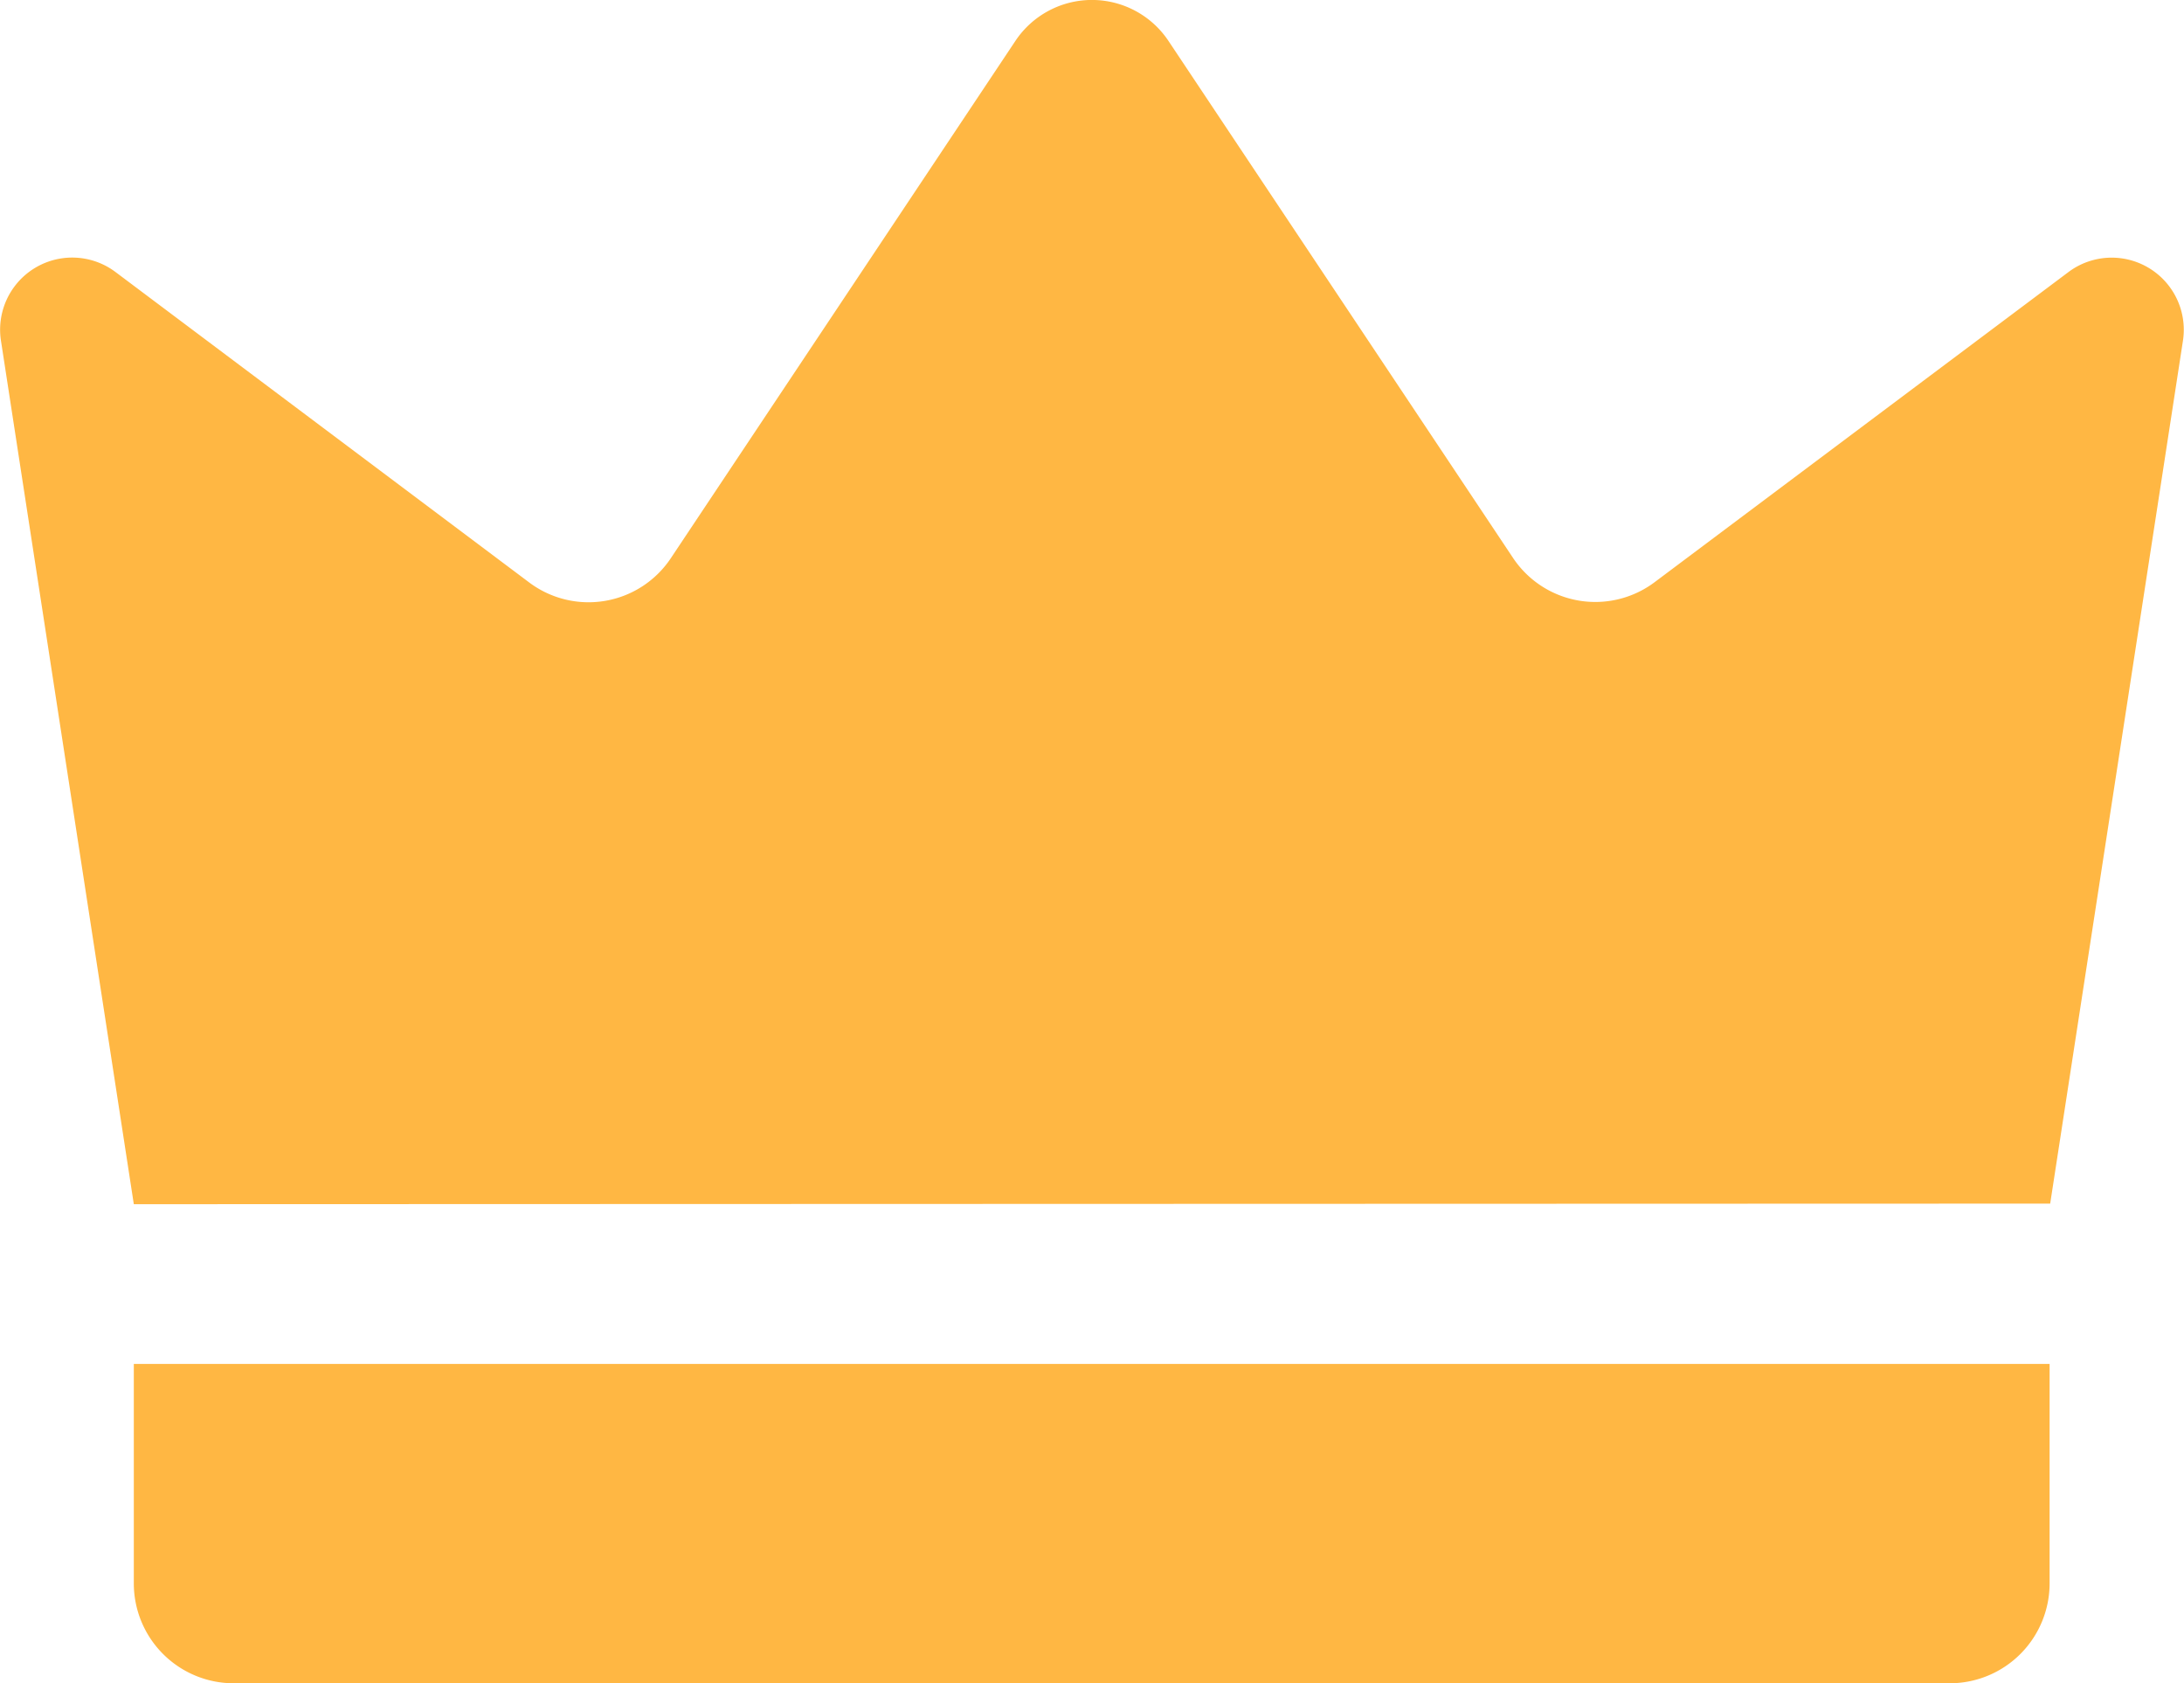 <svg xmlns="http://www.w3.org/2000/svg" width="14.934" height="11.507" viewBox="0 0 14.934 11.507">
    <g data-name="그룹 14592">
        <g data-name="그룹 4878">
            <g data-name="그룹 4877">
                <path data-name="패스 11080" d="m1.915 12.673-.908-5.9a.493.493 0 0 1 .782-.473l2.83 2.123a.676.676 0 0 0 .968-.166l2.356-3.536a.629.629 0 0 1 1.047 0l2.356 3.534a.676.676 0 0 0 .968.166L15.145 6.3a.493.493 0 0 1 .782.469l-.908 5.9z" transform="translate(-1 -4.441)" style="fill:#ffb743"/>
                <path data-name="패스 11081" d="M15.258 25.355H3.521a.683.683 0 0 1-.683-.683v-1.5h13.1v1.5a.683.683 0 0 1-.68.683z" transform="translate(-1.923 -13.848)" style="fill:#ffb743"/>
            </g>
        </g>
    </g>
</svg>
